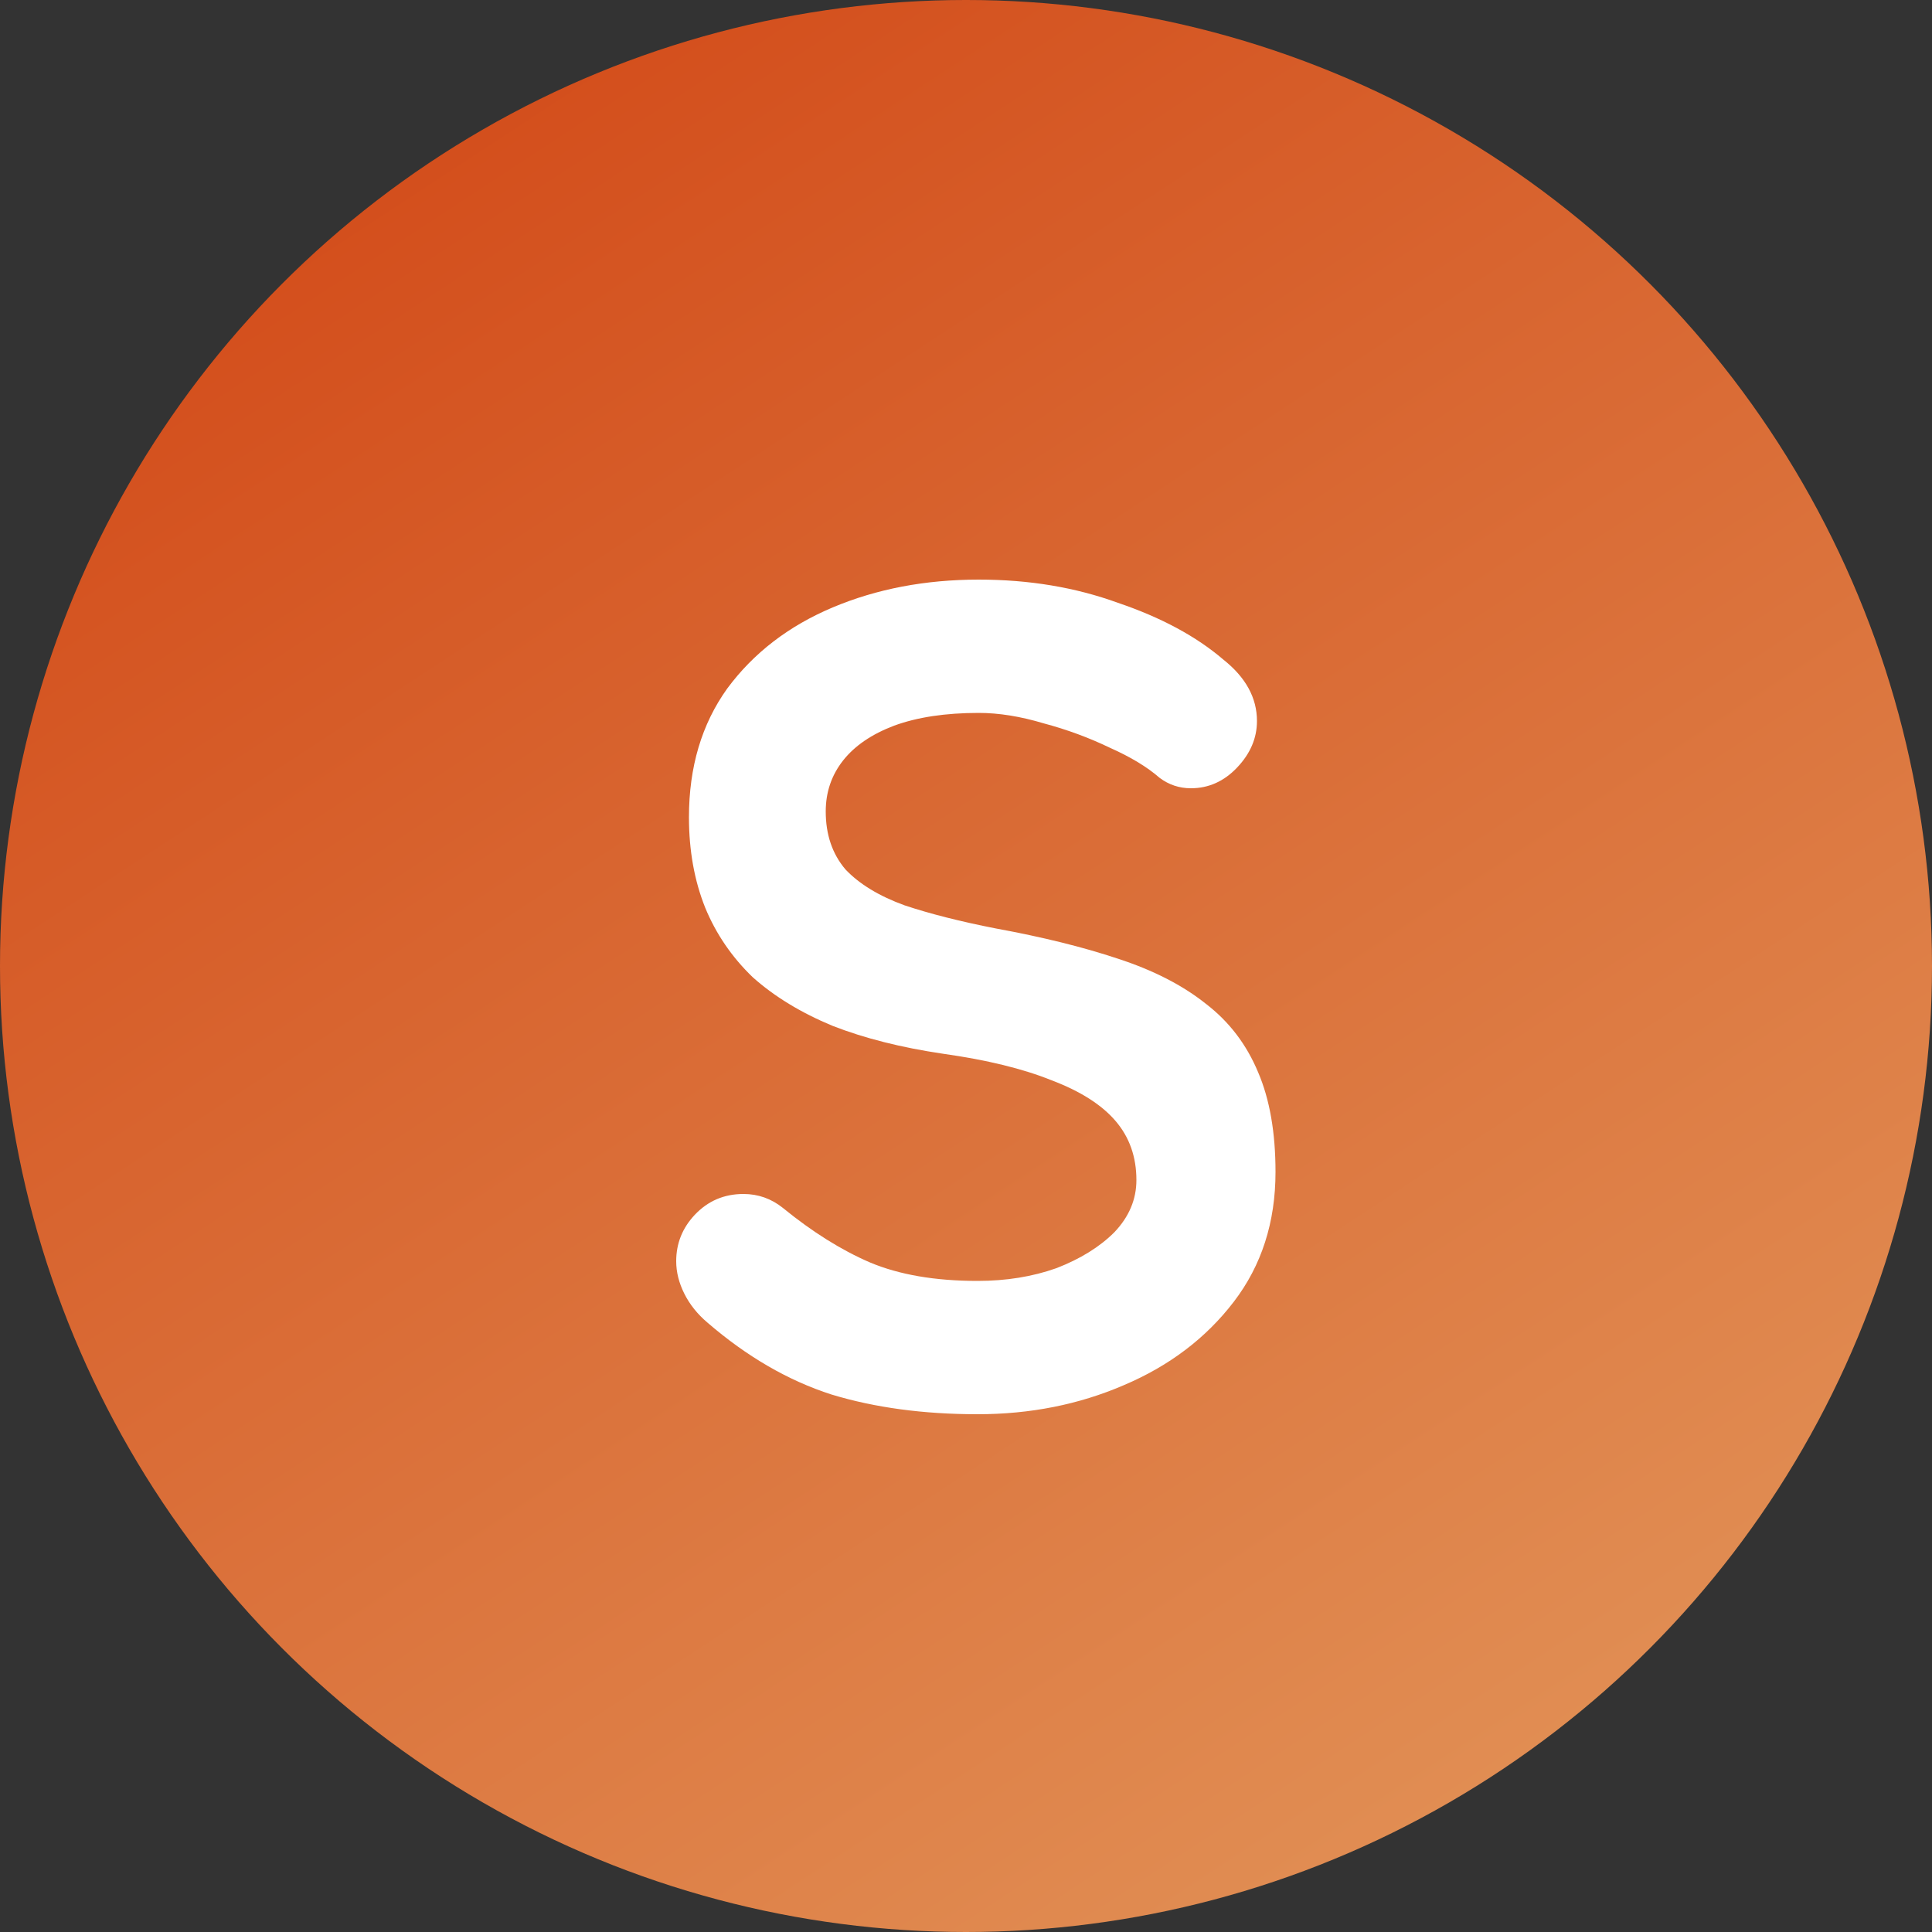 <svg width="20" height="20" viewBox="0 0 20 20" fill="none" xmlns="http://www.w3.org/2000/svg">
<rect x="0" y="0" width="20" height="20" fill="#333333" stroke="none"/>
<circle cx="10" cy="10" r="10" fill="url(#paint0_linear_1_10)"/>
<path d="M10.12 14.64C9.56 14.64 9.056 14.572 8.608 14.436C8.16 14.292 7.732 14.044 7.324 13.692C7.22 13.604 7.14 13.504 7.084 13.392C7.028 13.28 7 13.168 7 13.056C7 12.872 7.064 12.712 7.192 12.576C7.328 12.432 7.496 12.36 7.696 12.36C7.848 12.36 7.984 12.408 8.104 12.504C8.408 12.752 8.708 12.94 9.004 13.068C9.308 13.196 9.68 13.26 10.12 13.26C10.416 13.26 10.688 13.216 10.936 13.128C11.184 13.032 11.384 12.908 11.536 12.756C11.688 12.596 11.764 12.416 11.764 12.216C11.764 11.976 11.692 11.772 11.548 11.604C11.404 11.436 11.184 11.296 10.888 11.184C10.592 11.064 10.216 10.972 9.76 10.908C9.328 10.844 8.948 10.748 8.62 10.62C8.292 10.484 8.016 10.316 7.792 10.116C7.576 9.908 7.412 9.668 7.3 9.396C7.188 9.116 7.132 8.804 7.132 8.46C7.132 7.94 7.264 7.496 7.528 7.128C7.8 6.76 8.164 6.48 8.62 6.288C9.076 6.096 9.58 6 10.132 6C10.652 6 11.132 6.08 11.572 6.24C12.02 6.392 12.384 6.588 12.664 6.828C12.896 7.012 13.012 7.224 13.012 7.464C13.012 7.64 12.944 7.8 12.808 7.944C12.672 8.088 12.512 8.16 12.328 8.16C12.208 8.16 12.1 8.124 12.004 8.052C11.876 7.94 11.704 7.836 11.488 7.74C11.272 7.636 11.044 7.552 10.804 7.488C10.564 7.416 10.34 7.38 10.132 7.38C9.788 7.38 9.496 7.424 9.256 7.512C9.024 7.6 8.848 7.72 8.728 7.872C8.608 8.024 8.548 8.2 8.548 8.4C8.548 8.64 8.616 8.84 8.752 9C8.896 9.152 9.1 9.276 9.364 9.372C9.628 9.46 9.944 9.54 10.312 9.612C10.792 9.7 11.212 9.804 11.572 9.924C11.94 10.044 12.244 10.2 12.484 10.392C12.724 10.576 12.904 10.812 13.024 11.1C13.144 11.38 13.204 11.724 13.204 12.132C13.204 12.652 13.06 13.1 12.772 13.476C12.484 13.852 12.104 14.14 11.632 14.34C11.168 14.54 10.664 14.64 10.12 14.64Z" fill="white"/>
<defs>
<linearGradient id="paint0_linear_1_10" x1="8.3819e-07" y1="-5" x2="24.583" y2="32.5" gradientUnits="userSpaceOnUse">
<stop stop-color="#CE3607"/>
<stop offset="1" stop-color="#ECC180"/>
</linearGradient>
</defs>
</svg>
